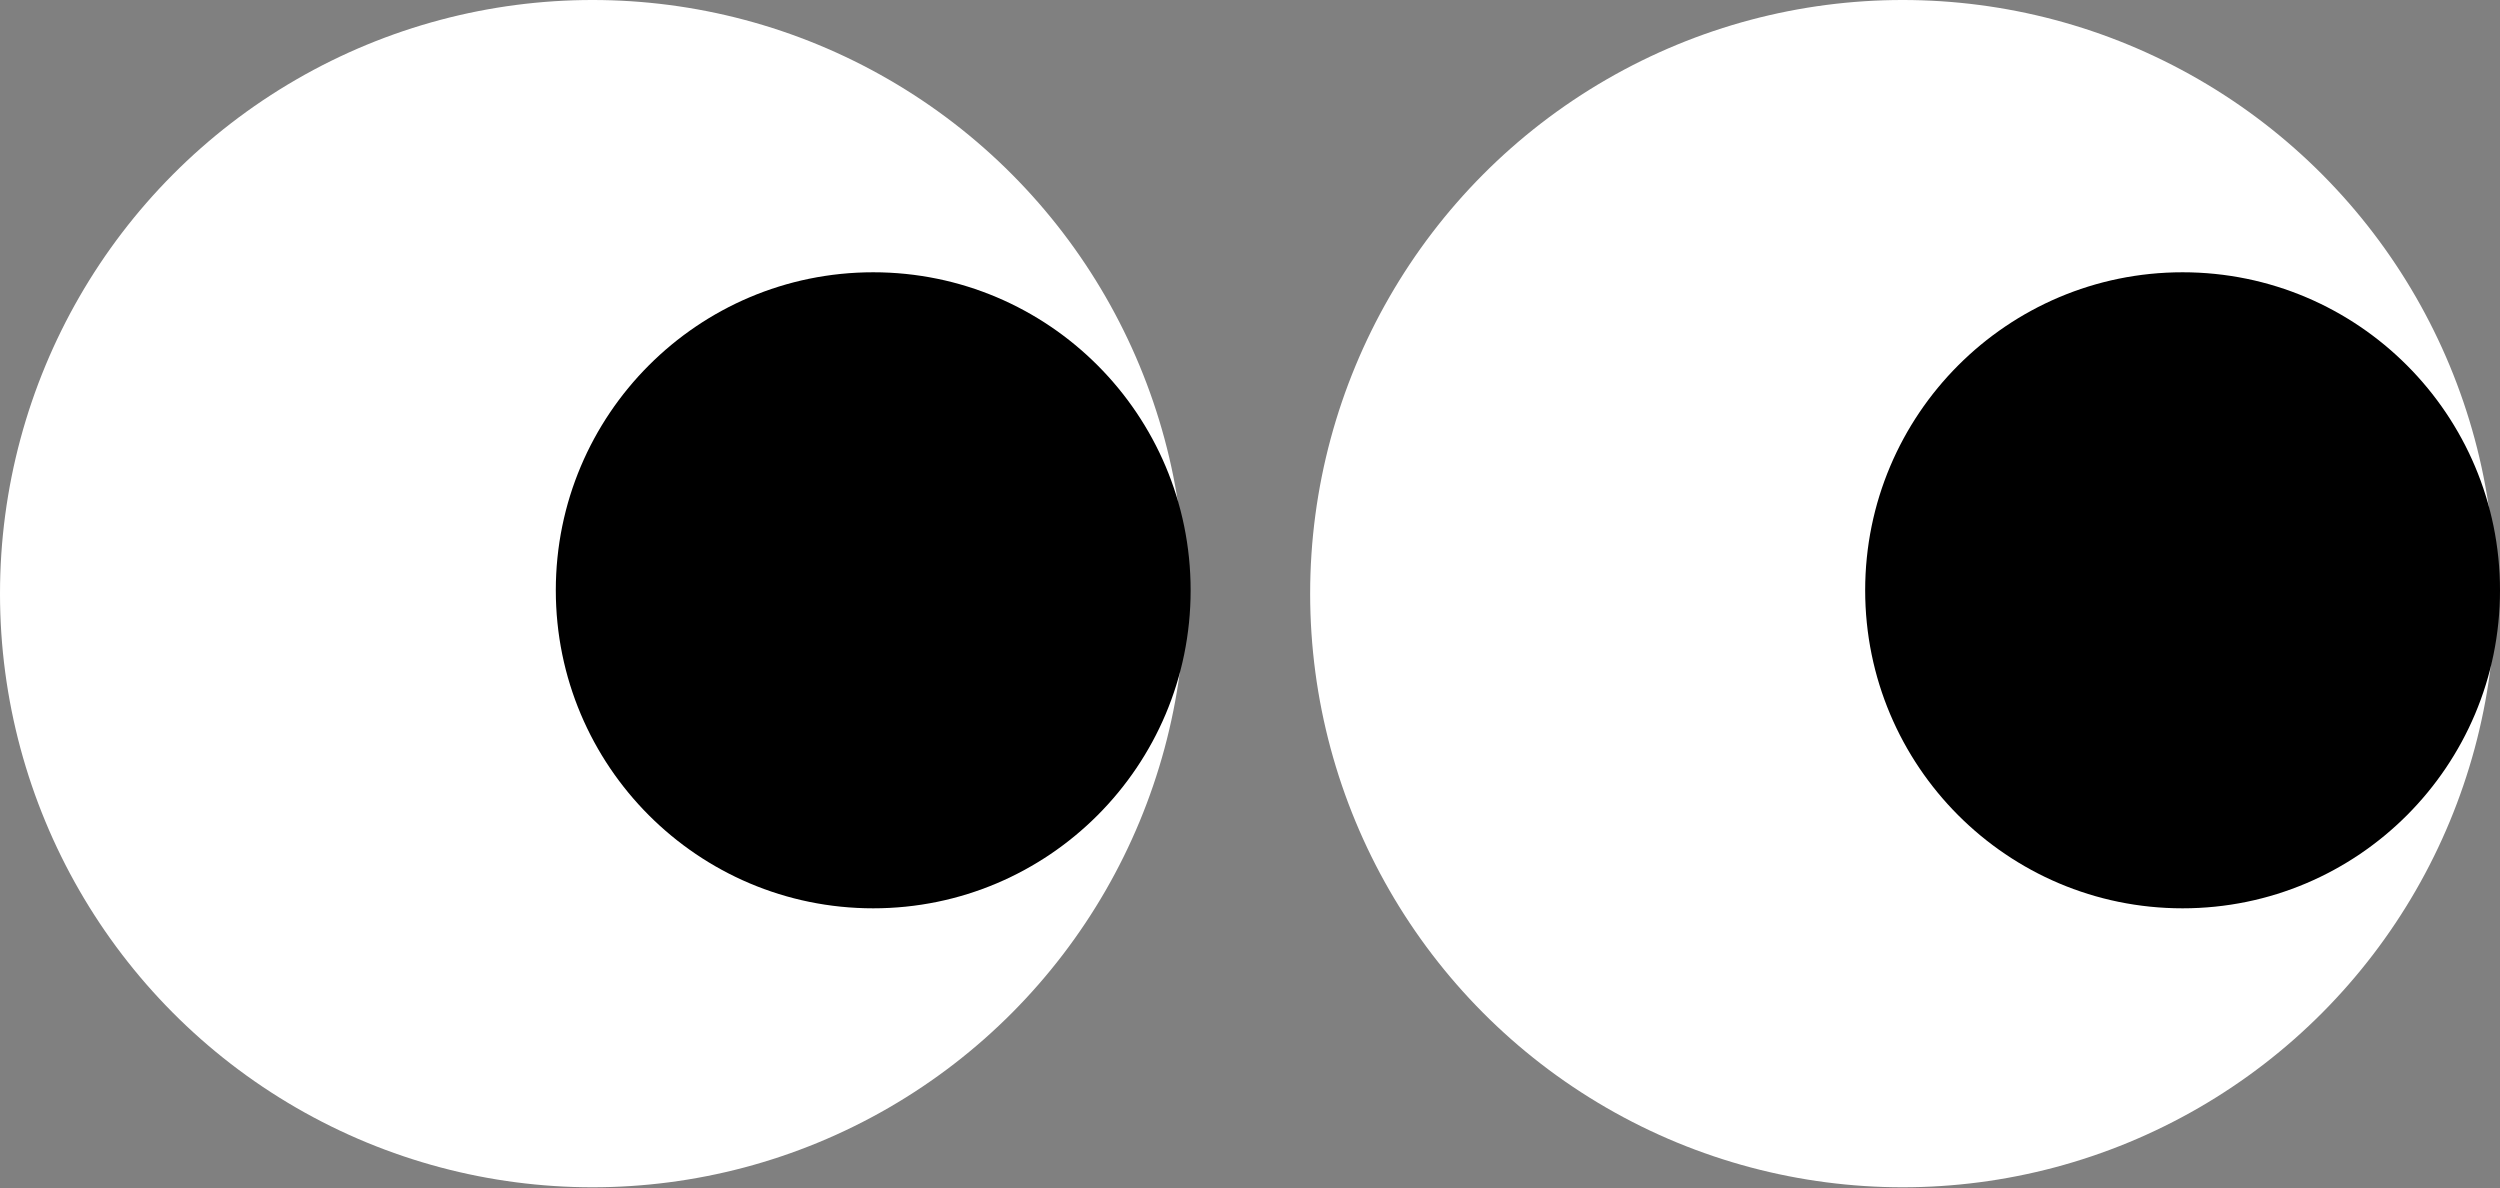 <svg width="202" height="96" viewBox="0 0 202 96" fill="none" xmlns="http://www.w3.org/2000/svg">
<rect x="0" y="0" width="202" height="96" fill="#808080" stroke="none"/>
<ellipse cx="47.874" cy="47.966" rx="47.874" ry="47.966" fill="white"/>
<ellipse cx="153.734" cy="47.966" rx="47.874" ry="47.966" fill="white"/>
<ellipse cx="176.353" cy="47.696" rx="25.647" ry="25.696" fill="black"/>
<ellipse cx="70.556" cy="47.696" rx="25.647" ry="25.696" fill="black"/>
</svg>
